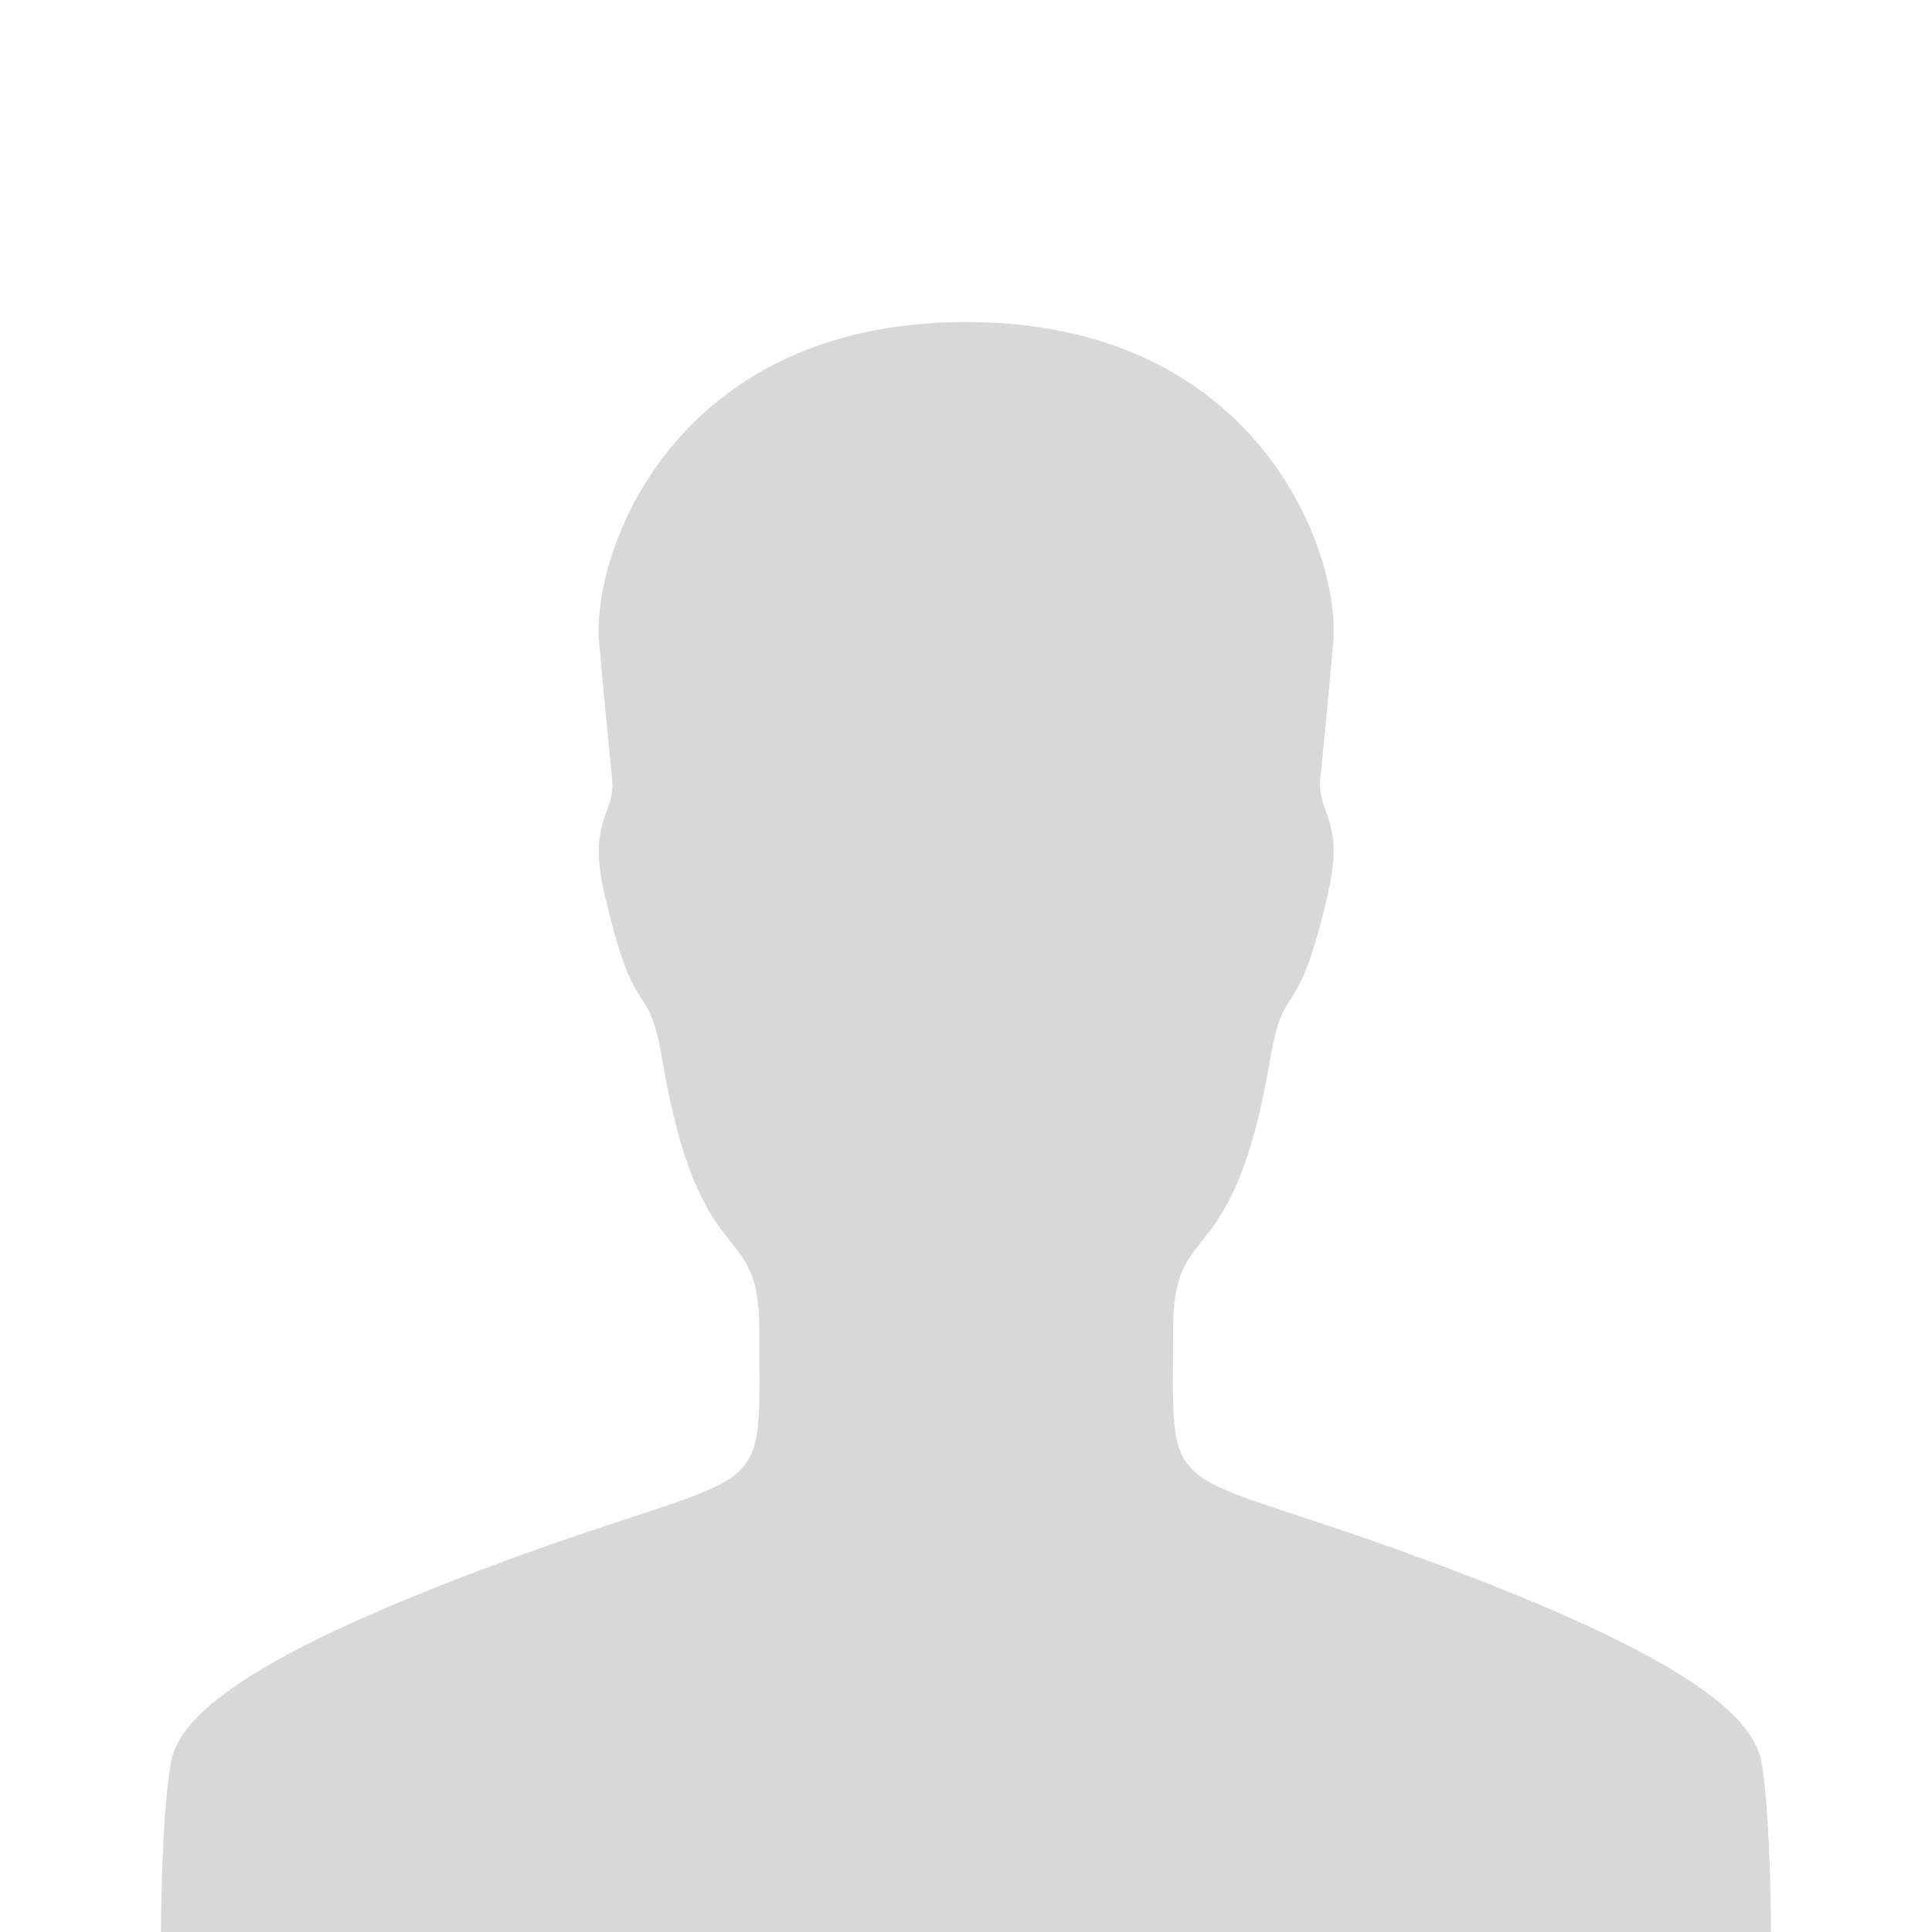 <?xml version="1.0" encoding="UTF-8" standalone="no"?>
<svg width="120px" height="120px" viewBox="0 0 120 120" version="1.1" xmlns="http://www.w3.org/2000/svg" xmlns:xlink="http://www.w3.org/1999/xlink" xmlns:sketch="http://www.bohemiancoding.com/sketch/ns">
    <!-- Generator: Sketch 3.4.4 (17249) - http://www.bohemiancoding.com/sketch -->
    <title>dummy</title>
    <desc>Created with Sketch.</desc>
    <defs></defs>
    <g id="Page-1" stroke="none" stroke-width="1" fill="none" fill-rule="evenodd" sketch:type="MSPage">
        <g id="dummy" sketch:type="MSLayerGroup" fill="#D8D8D8">
            <rect id="Rectangle-1" fill-opacity="0" sketch:type="MSShapeGroup" x="0" y="0" width="120" height="120"></rect>
            <path d="M110,120 C110,120 110,113.125 109.427,109.531 C108.958,106.693 105.026,102.943 88.307,96.797 C71.849,90.755 72.865,93.698 72.865,82.578 C72.865,75.365 76.536,79.557 78.88,65.859 C79.792,60.469 80.521,64.062 82.5,55.417 C83.542,50.885 81.797,50.547 82.005,48.385 C82.214,46.224 82.422,44.297 82.812,39.87 C83.281,34.401 78.203,20 60,20 C41.797,20 36.719,34.401 37.214,39.896 C37.604,44.297 37.812,46.25 38.021,48.411 C38.229,50.573 36.484,50.911 37.526,55.443 C39.505,64.062 40.234,60.469 41.146,65.885 C43.49,79.583 47.161,75.391 47.161,82.604 C47.161,93.75 48.177,90.807 31.719,96.823 C15,102.943 11.042,106.719 10.599,109.557 C10,113.125 10,120 10,120 L60,120 L110,120 L110,120 L110,120 L110,120 L110,120 Z" id="Shape" sketch:type="MSShapeGroup"></path>
        </g>
    </g>
</svg>